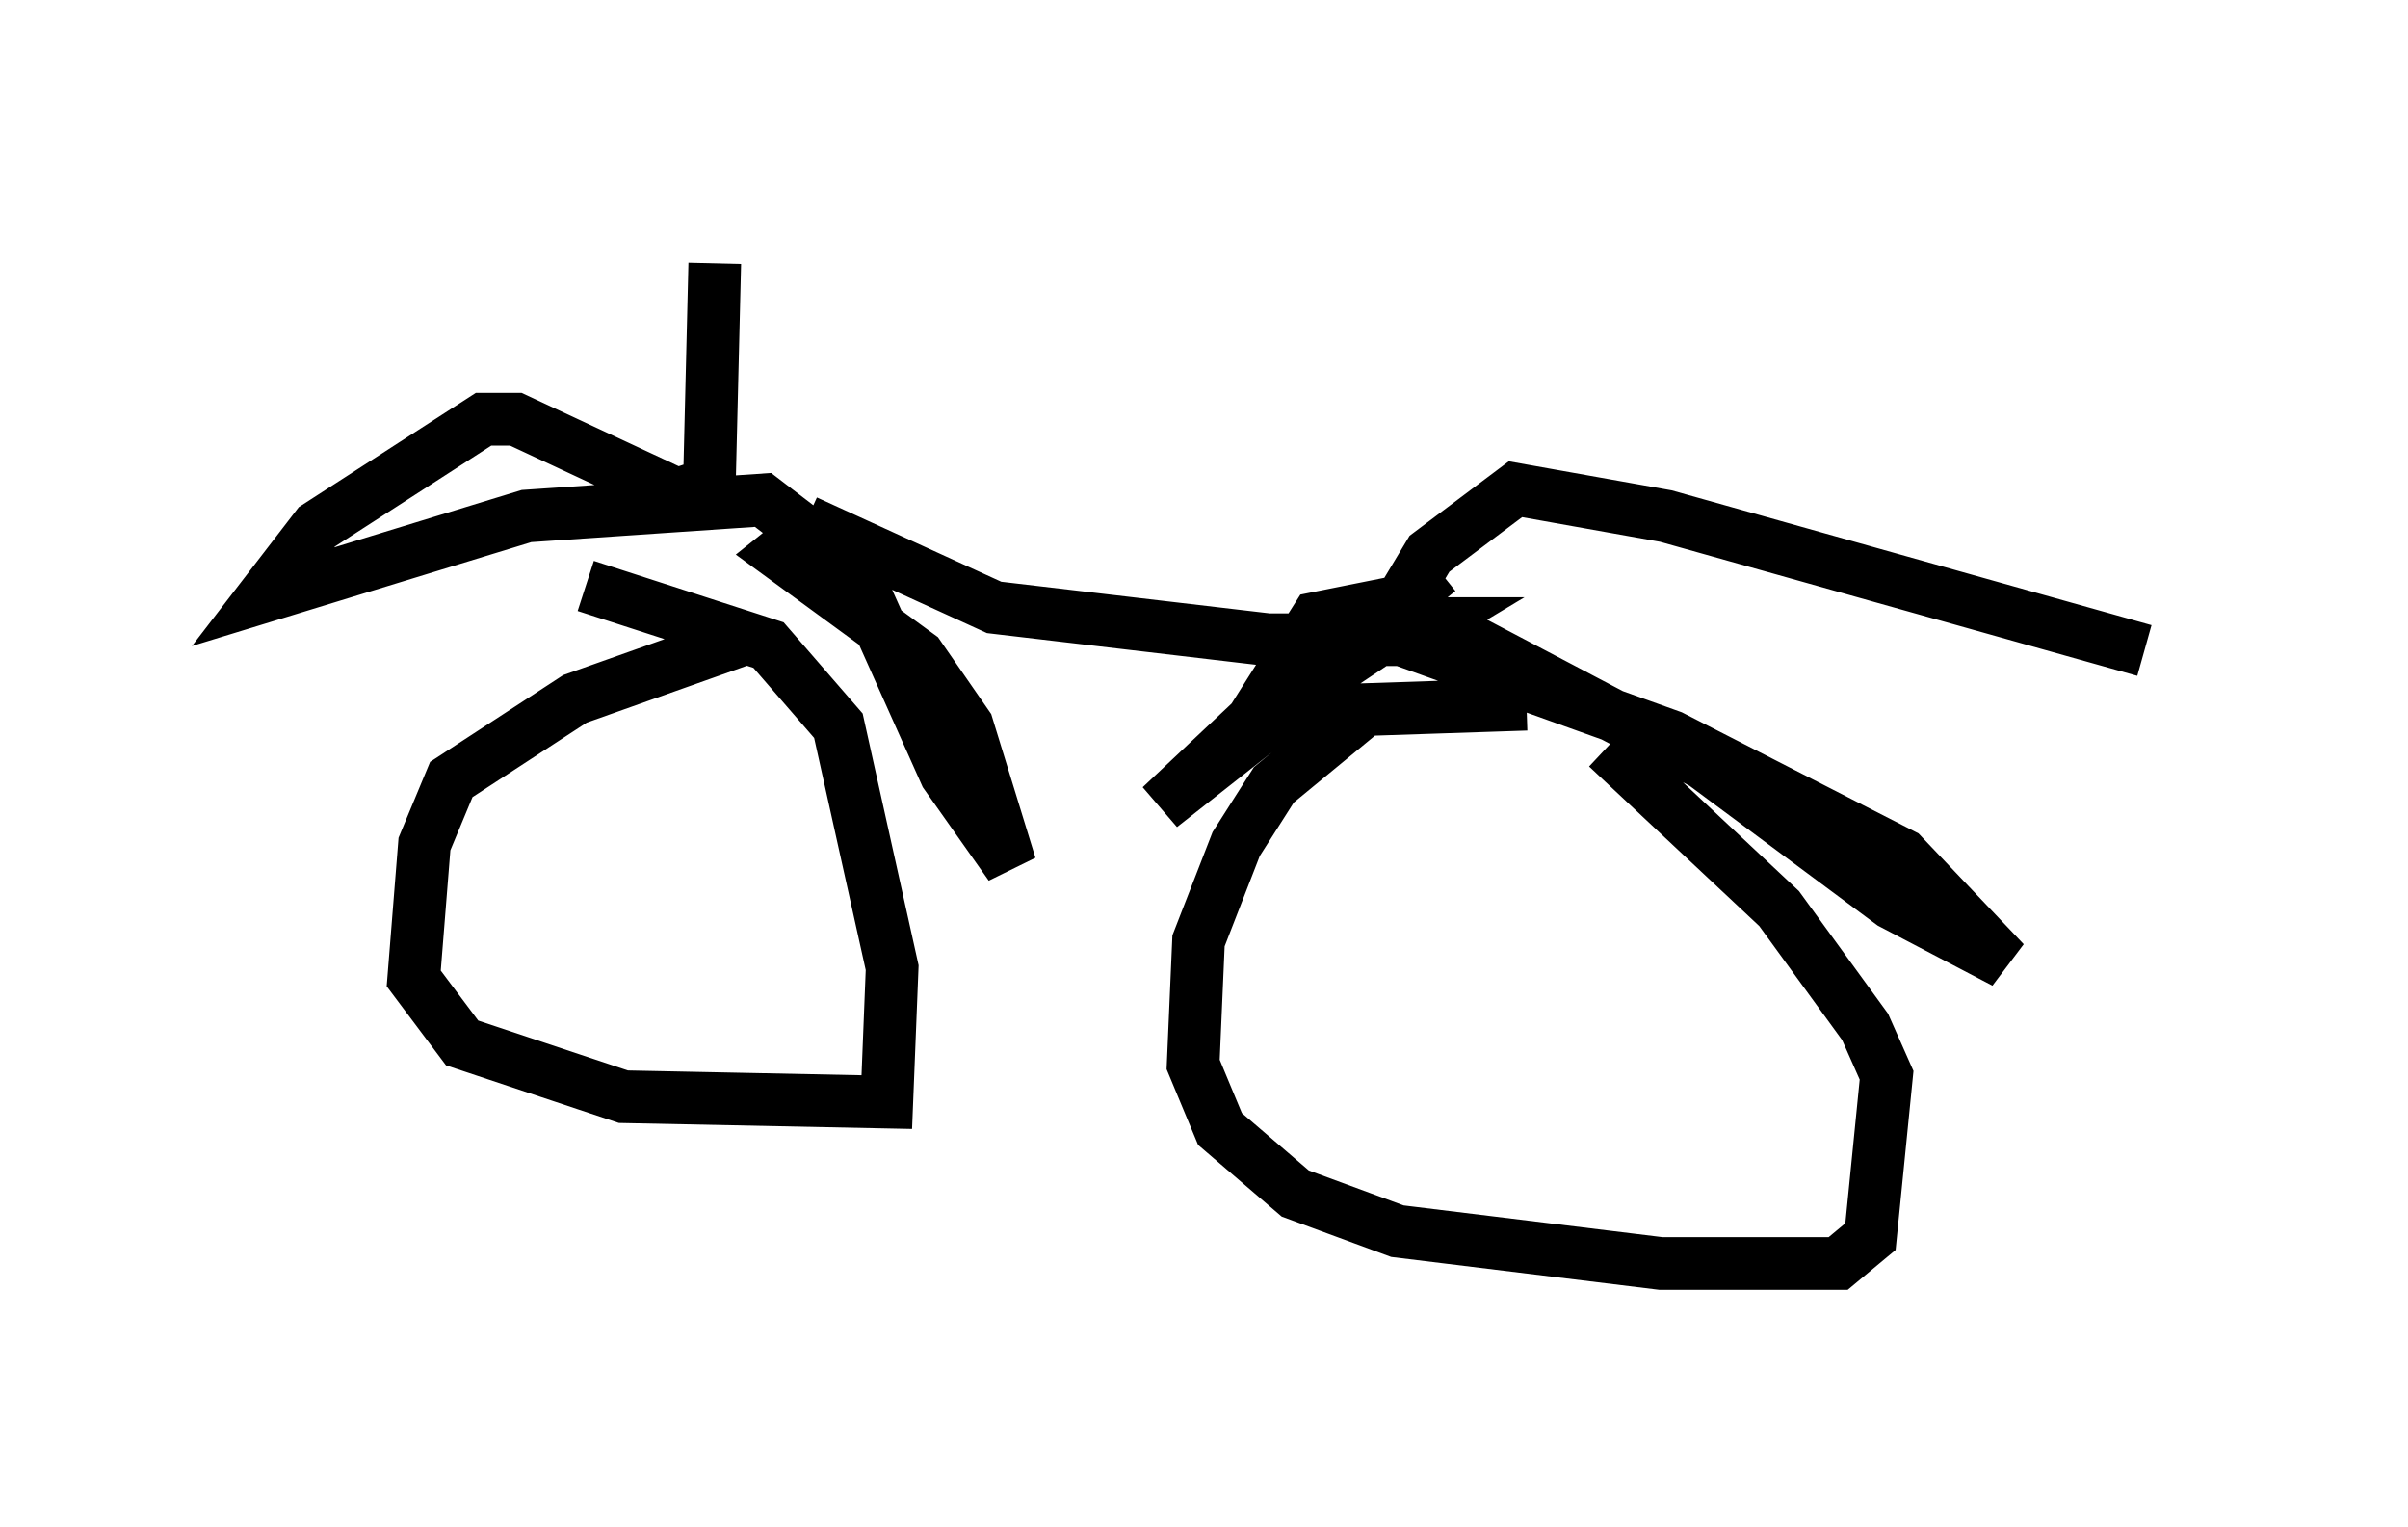 <?xml version="1.0" encoding="utf-8" ?>
<svg baseProfile="full" height="28.988" version="1.1" width="45.73" xmlns="http://www.w3.org/2000/svg" xmlns:ev="http://www.w3.org/2001/xml-events" xmlns:xlink="http://www.w3.org/1999/xlink"><defs /><rect fill="white" height="28.988" width="45.73" x="0" y="0" /><path d="M29.602, 13.677 m-0.613, -0.306 l-3.063, 0.102 -1.735, 1.429 l-0.715, 1.123 -0.715, 1.838 l-0.102, 2.348 0.51, 1.225 l1.429, 1.225 1.94, 0.715 l5.002, 0.613 3.369, 0.0 l0.613, -0.51 0.306, -3.063 l-0.408, -0.919 -1.633, -2.246 l-3.267, -3.063 m-16.436, -2.042 l-3.165, 1.123 -2.348, 1.531 l-0.51, 1.225 -0.204, 2.552 l0.919, 1.225 3.063, 1.021 l5.002, 0.102 0.102, -2.552 l-1.021, -4.594 -1.327, -1.531 l-3.471, -1.123 m2.45, -6.125 l-0.102, 4.185 -0.613, 0.204 l-3.063, -1.429 -0.613, 0.0 l-3.165, 2.042 -1.021, 1.327 l5.002, -1.531 4.492, -0.306 l1.735, 1.327 1.735, 3.879 l1.225, 1.735 -0.817, -2.654 l-0.919, -1.327 -2.654, -1.94 l0.51, -0.408 m0.0, -0.204 l3.573, 1.633 5.206, 0.613 l2.552, 0.0 0.51, -0.306 l-0.51, 0.0 -1.225, 0.817 l-3.369, 2.654 1.735, -1.633 l1.225, -1.94 1.531, -0.306 l5.819, 3.063 3.573, 2.654 l2.144, 1.123 -1.94, -2.042 l-4.39, -2.246 -5.41, -1.94 m0.919, -0.51 l-0.408, -0.51 0.306, -0.51 l1.633, -1.225 2.858, 0.51 l9.086, 2.552 " fill="none" stroke="black" stroke-width="1" /></svg>